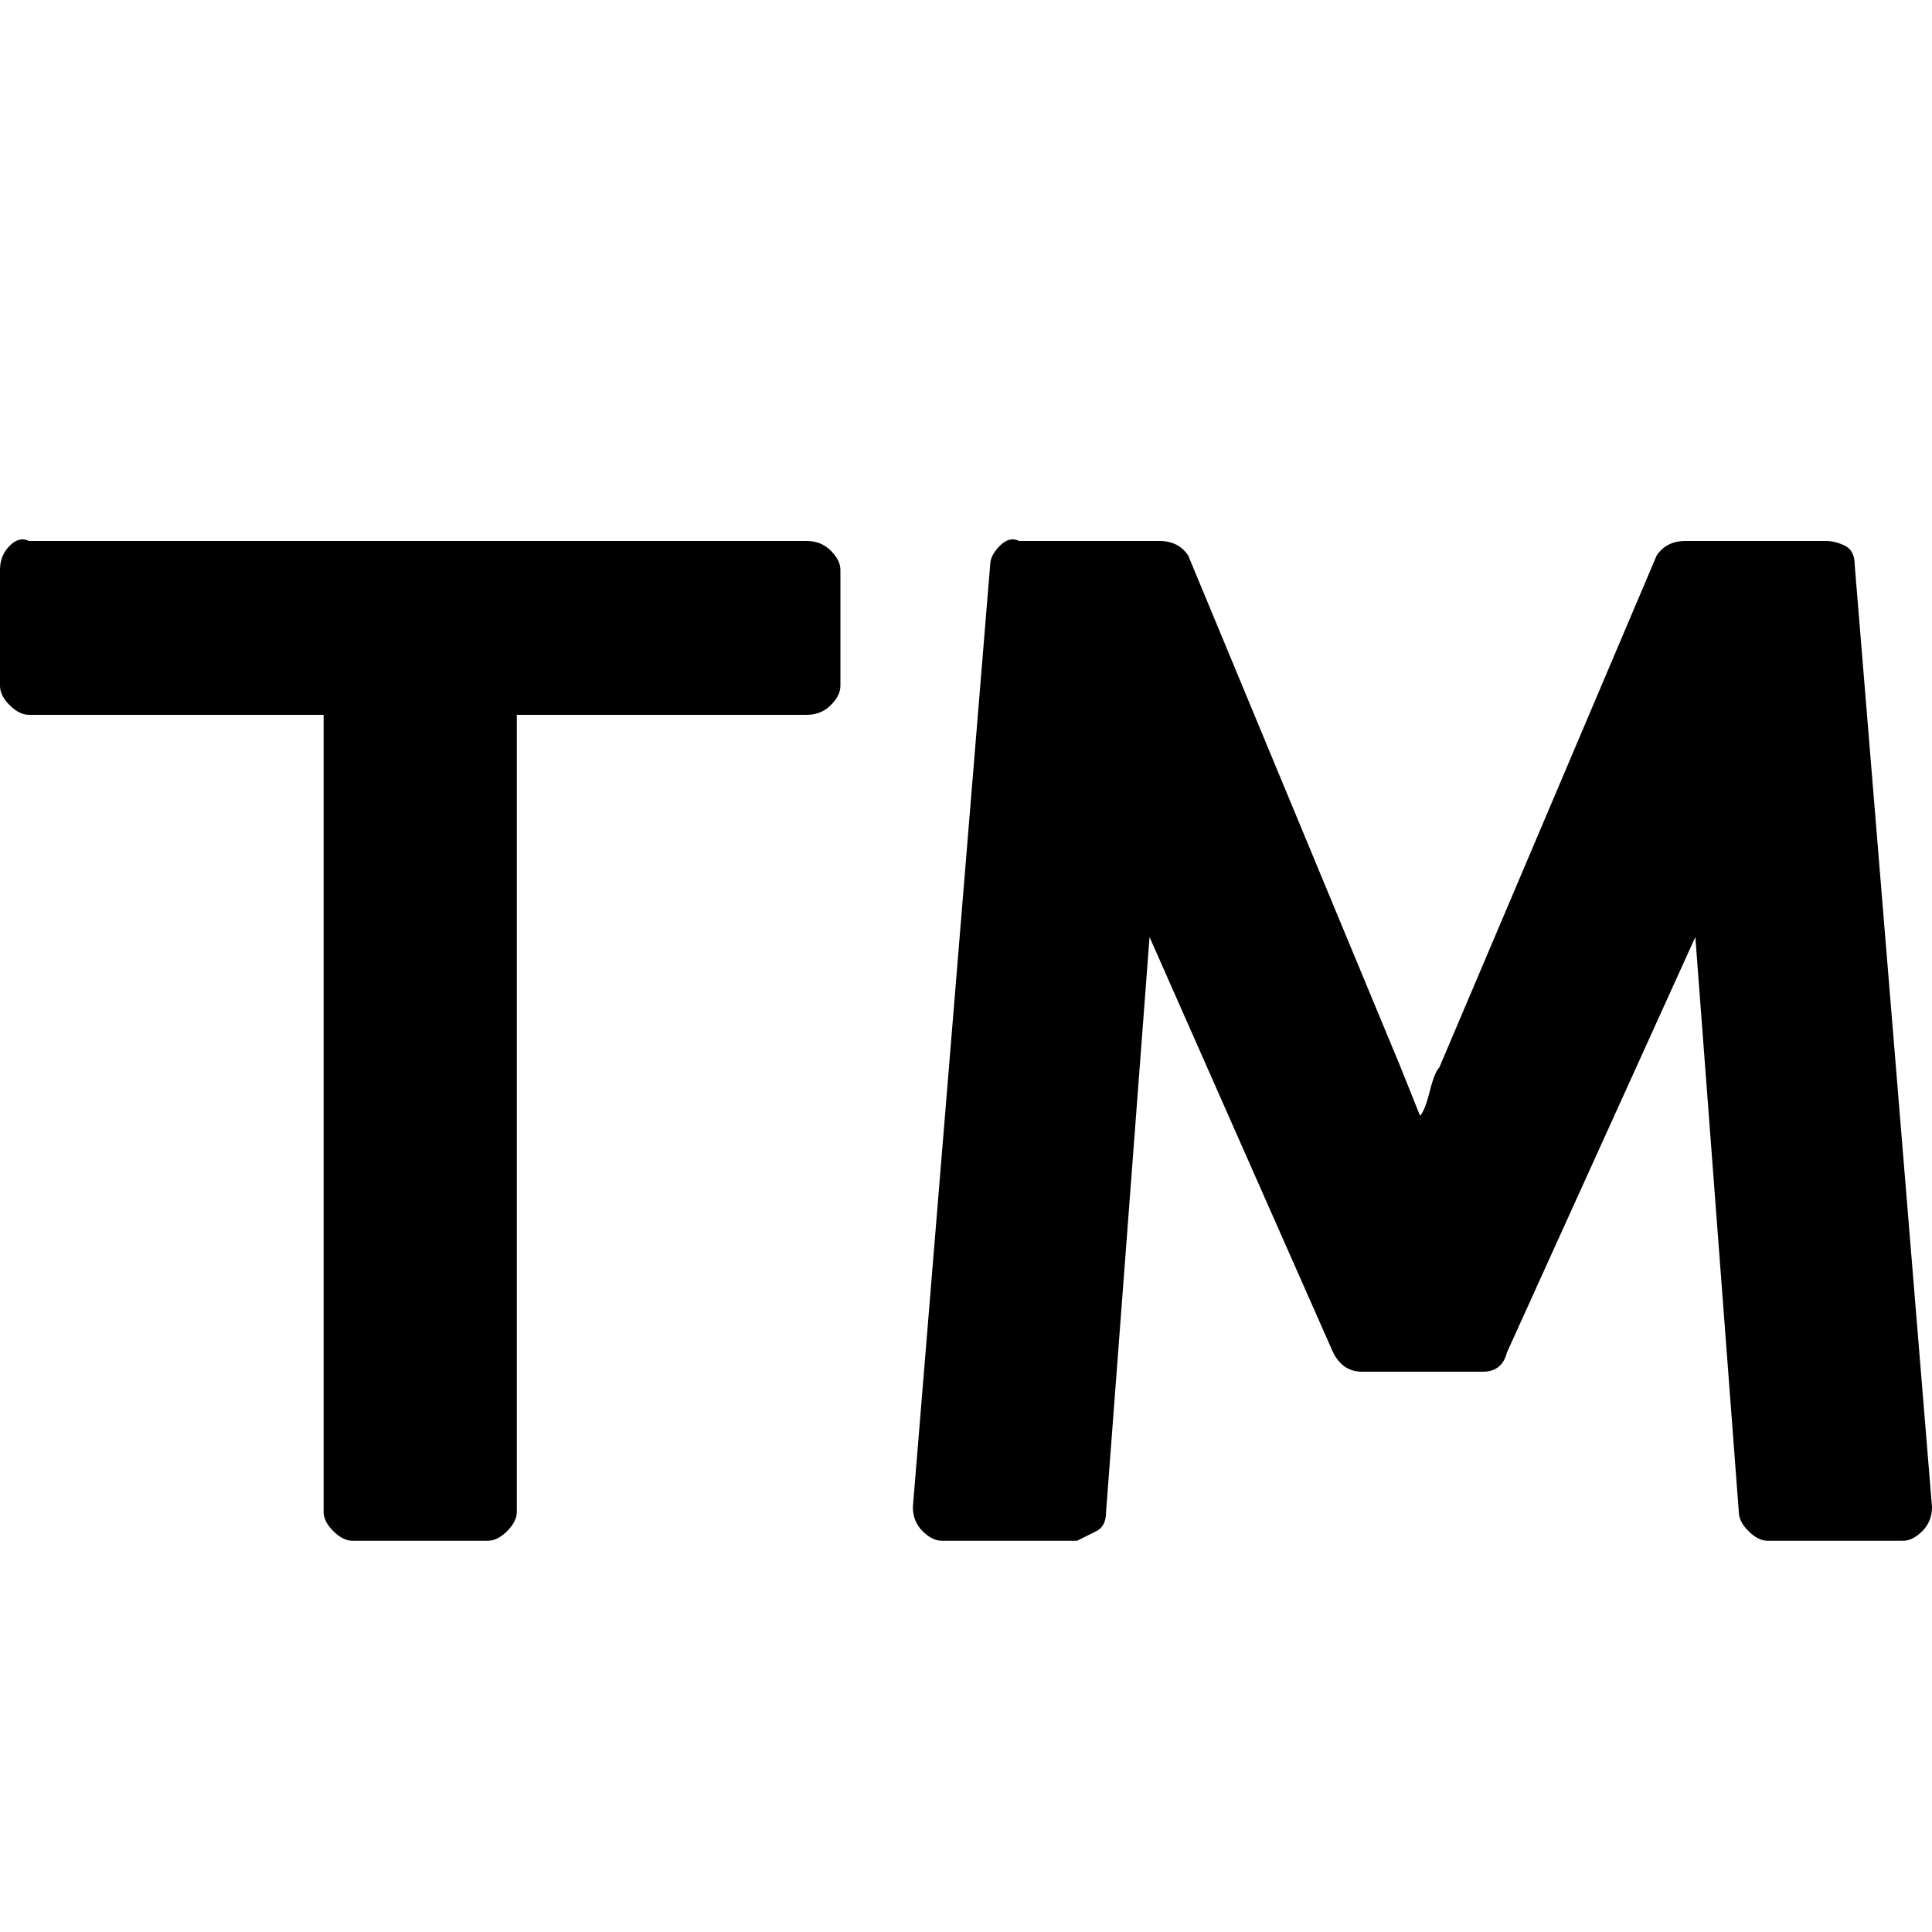 <?xml version="1.0"?><svg viewBox="0 0 40 40" xmlns="http://www.w3.org/2000/svg" height="40" width="40"><path d="m17.4 11.8v2.4q0 0.2-0.2 0.4t-0.5 0.2h-6v16.5q0 0.2-0.2 0.4t-0.4 0.2h-2.8q-0.2 0-0.4-0.2t-0.2-0.4v-16.5h-6.1q-0.2 0-0.4-0.2t-0.2-0.4v-2.4q0-0.3 0.2-0.5t0.4-0.1h16.1q0.3 0 0.5 0.2t0.2 0.4z m21-0.1l1.6 19.5q0 0.3-0.2 0.5-0.2 0.2-0.4 0.2h-2.8q-0.2 0-0.4-0.2t-0.2-0.4l-0.9-11.9-3.9 8.6q-0.1 0.4-0.5 0.4h-2.5q-0.4 0-0.6-0.4l-3.8-8.6-0.9 11.9q0 0.3-0.2 0.4t-0.4 0.2h-2.8q-0.2 0-0.4-0.2-0.2-0.2-0.2-0.5l1.6-19.5q0-0.2 0.2-0.4t0.4-0.1h2.9q0.4 0 0.6 0.3l4.4 10.6q0.2 0.5 0.4 1 0.1-0.1 0.2-0.5t0.2-0.5l4.5-10.6q0.2-0.3 0.6-0.3h2.9q0.2 0 0.4 0.1t0.2 0.4z"></path></svg>